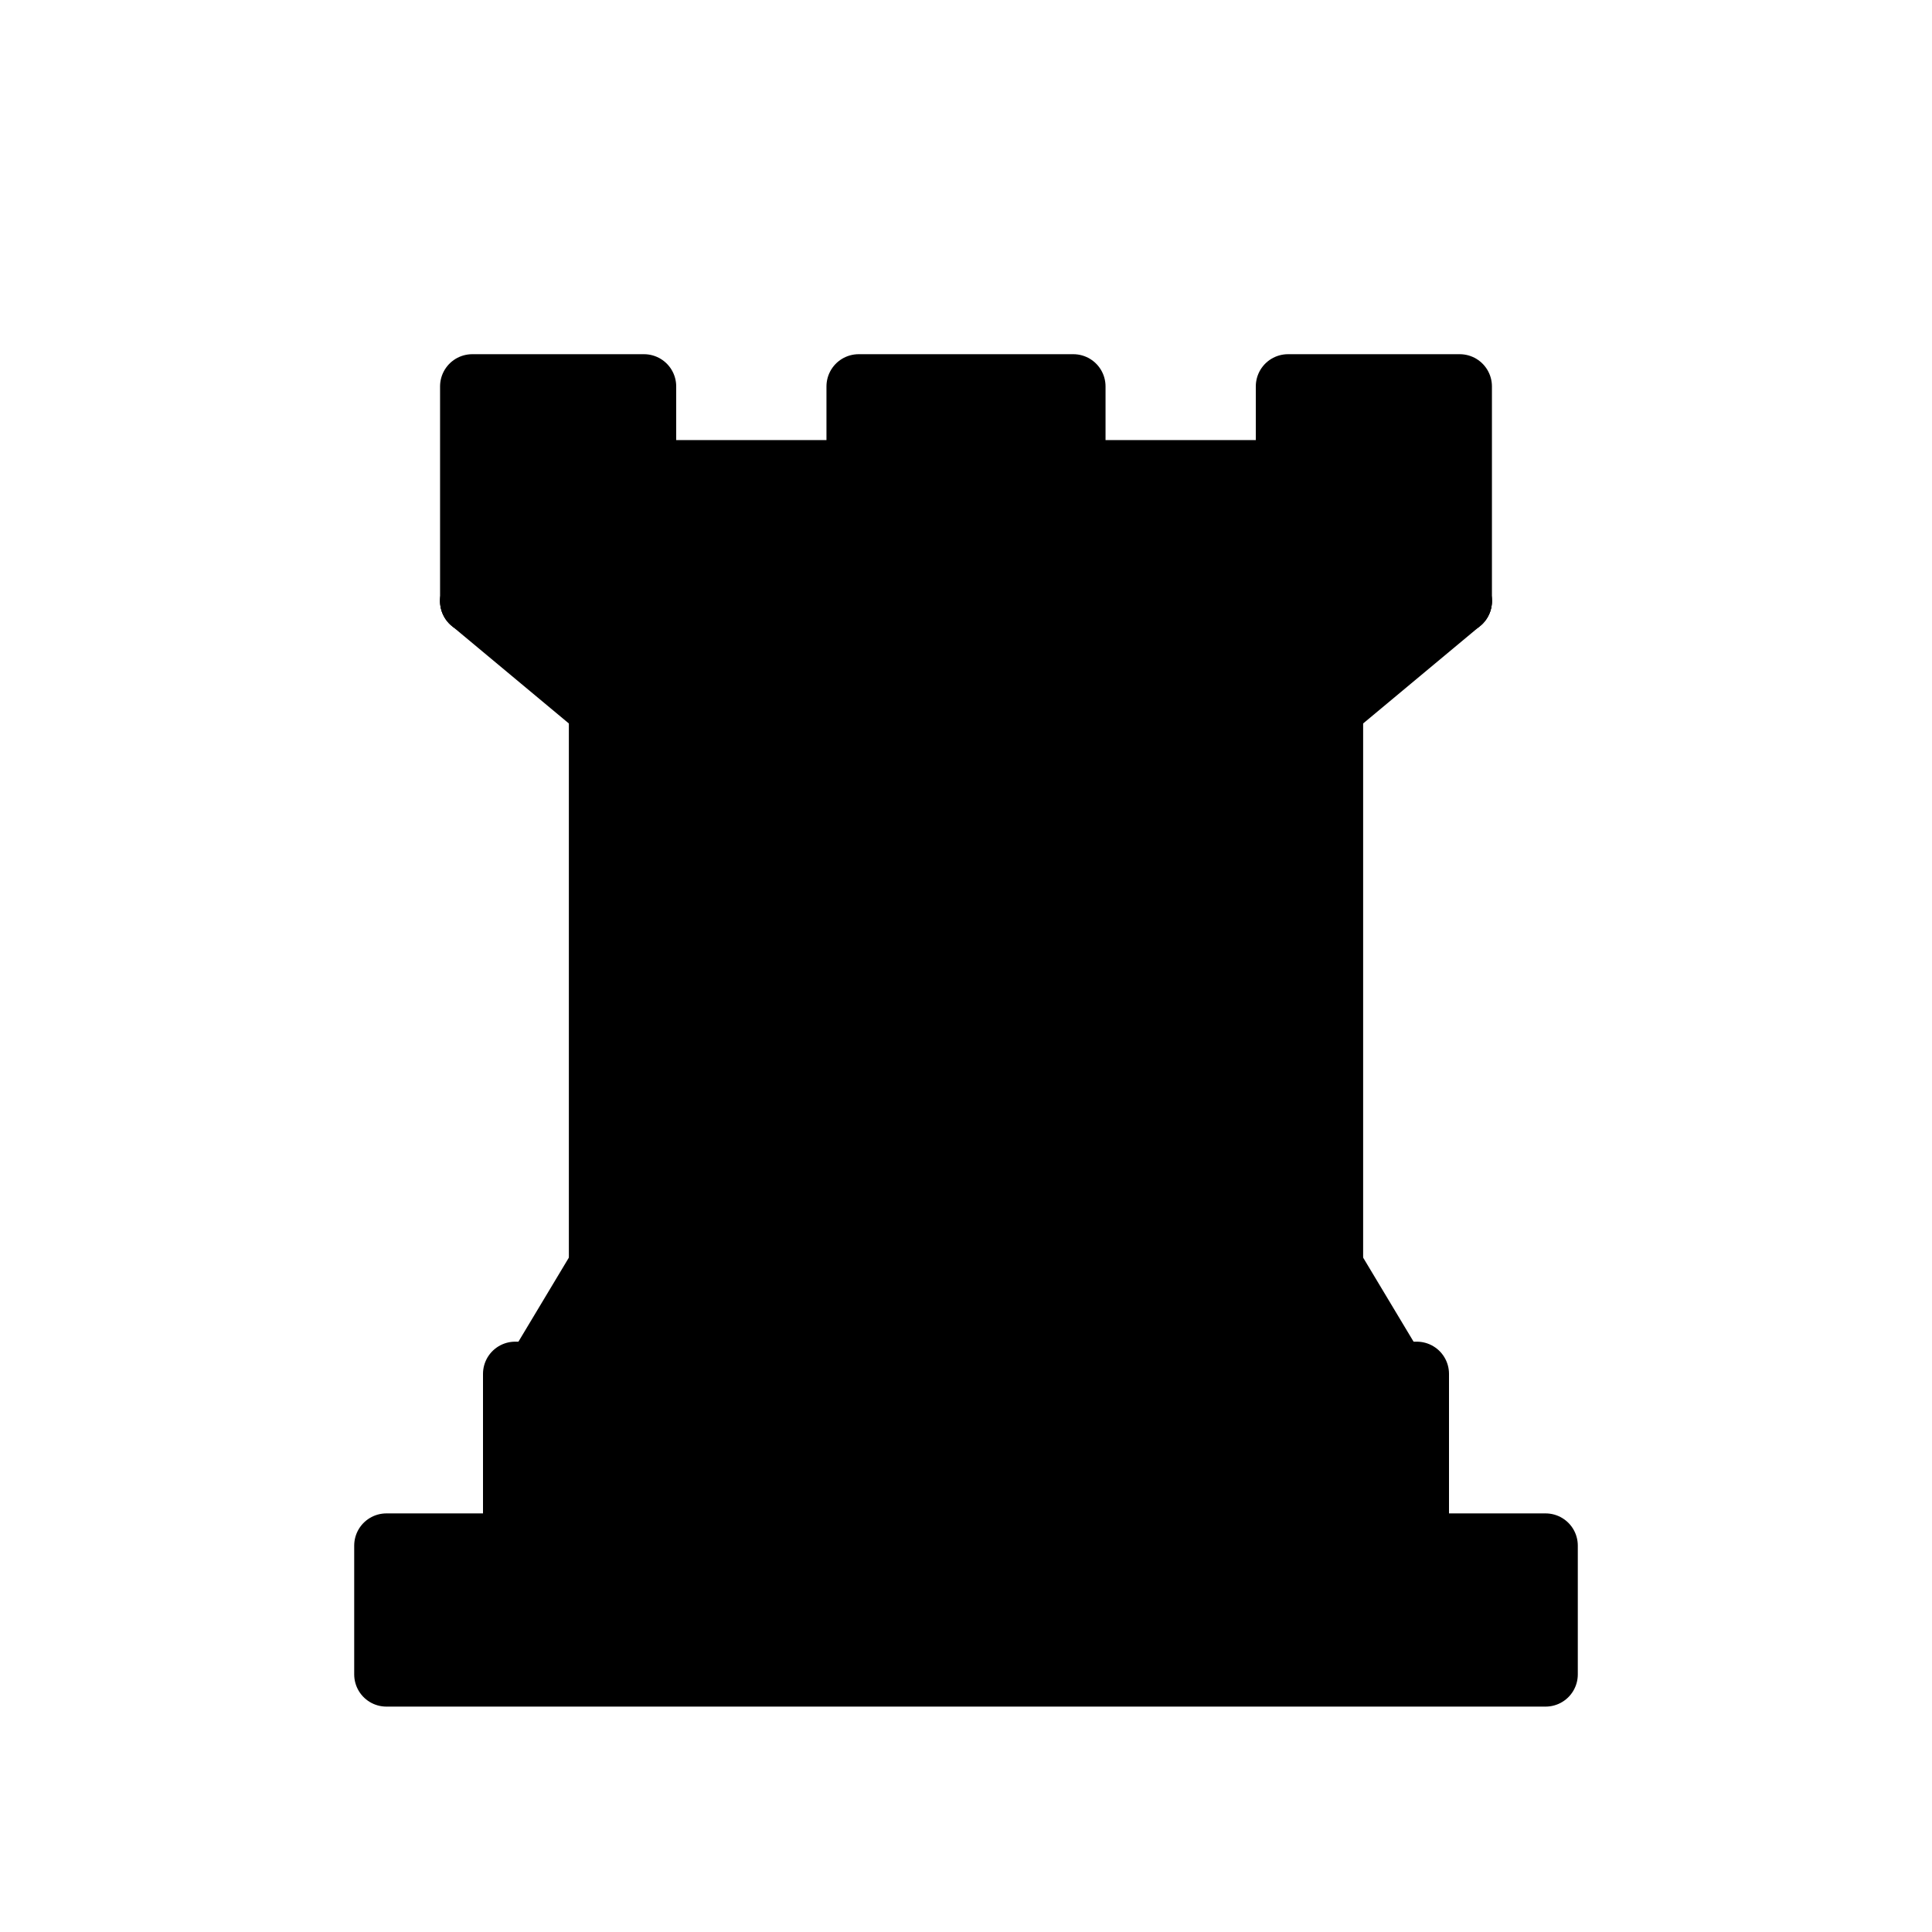 <?xml version="1.0" encoding="UTF-8" standalone="no"?>
<svg xmlns="http://www.w3.org/2000/svg" width="45" height="45">
    <g fill="#000000" fill-rule="evenodd" stroke="#000000" stroke-width="1.5" stroke-linecap="round"
       stroke-linejoin="round">
        <!-- Base -->
        <path d="M 9,39 L 36,39 L 36,36 L 9,36 L 9,39 z"/>

        <!-- Body -->
        <path d="M 12.5,32 L 14,29.5 L 31,29.5 L 32.5,32 L 12.5,32 z"/>
        <path d="M 12,36 L 12,32 L 33,32 L 33,36 L 12,36 z"/>

        <!-- Battlements -->
        <path d="M 14,29.5 L 14,16.5 L 31,16.5 L 31,29.5 L 14,29.5 z"/>
        <path d="M 14,16.5 L 11,14 L 34,14 L 31,16.5 L 14,16.5 z"/>
        <path d="M 11,14 L 11,9 L 15,9 L 15,11 L 20,11 L 20,9 L 25,9 L 25,11 L 30,11 L 30,9 L 34,9 L 34,14 L 11,14 z"/>

        <!-- Outline -->
        <path d="M 12,35.5 L 33,35.5 L 33,35.5" fill="none"/>
        <path d="M 13,31.5 L 32,31.5" fill="none"/>
        <path d="M 14,29.5 L 31,29.5" fill="none"/>
        <path d="M 14,16.5 L 31,16.5" fill="none"/>
        <path d="M 11,14 L 34,14" fill="none"/>
    </g>
</svg>